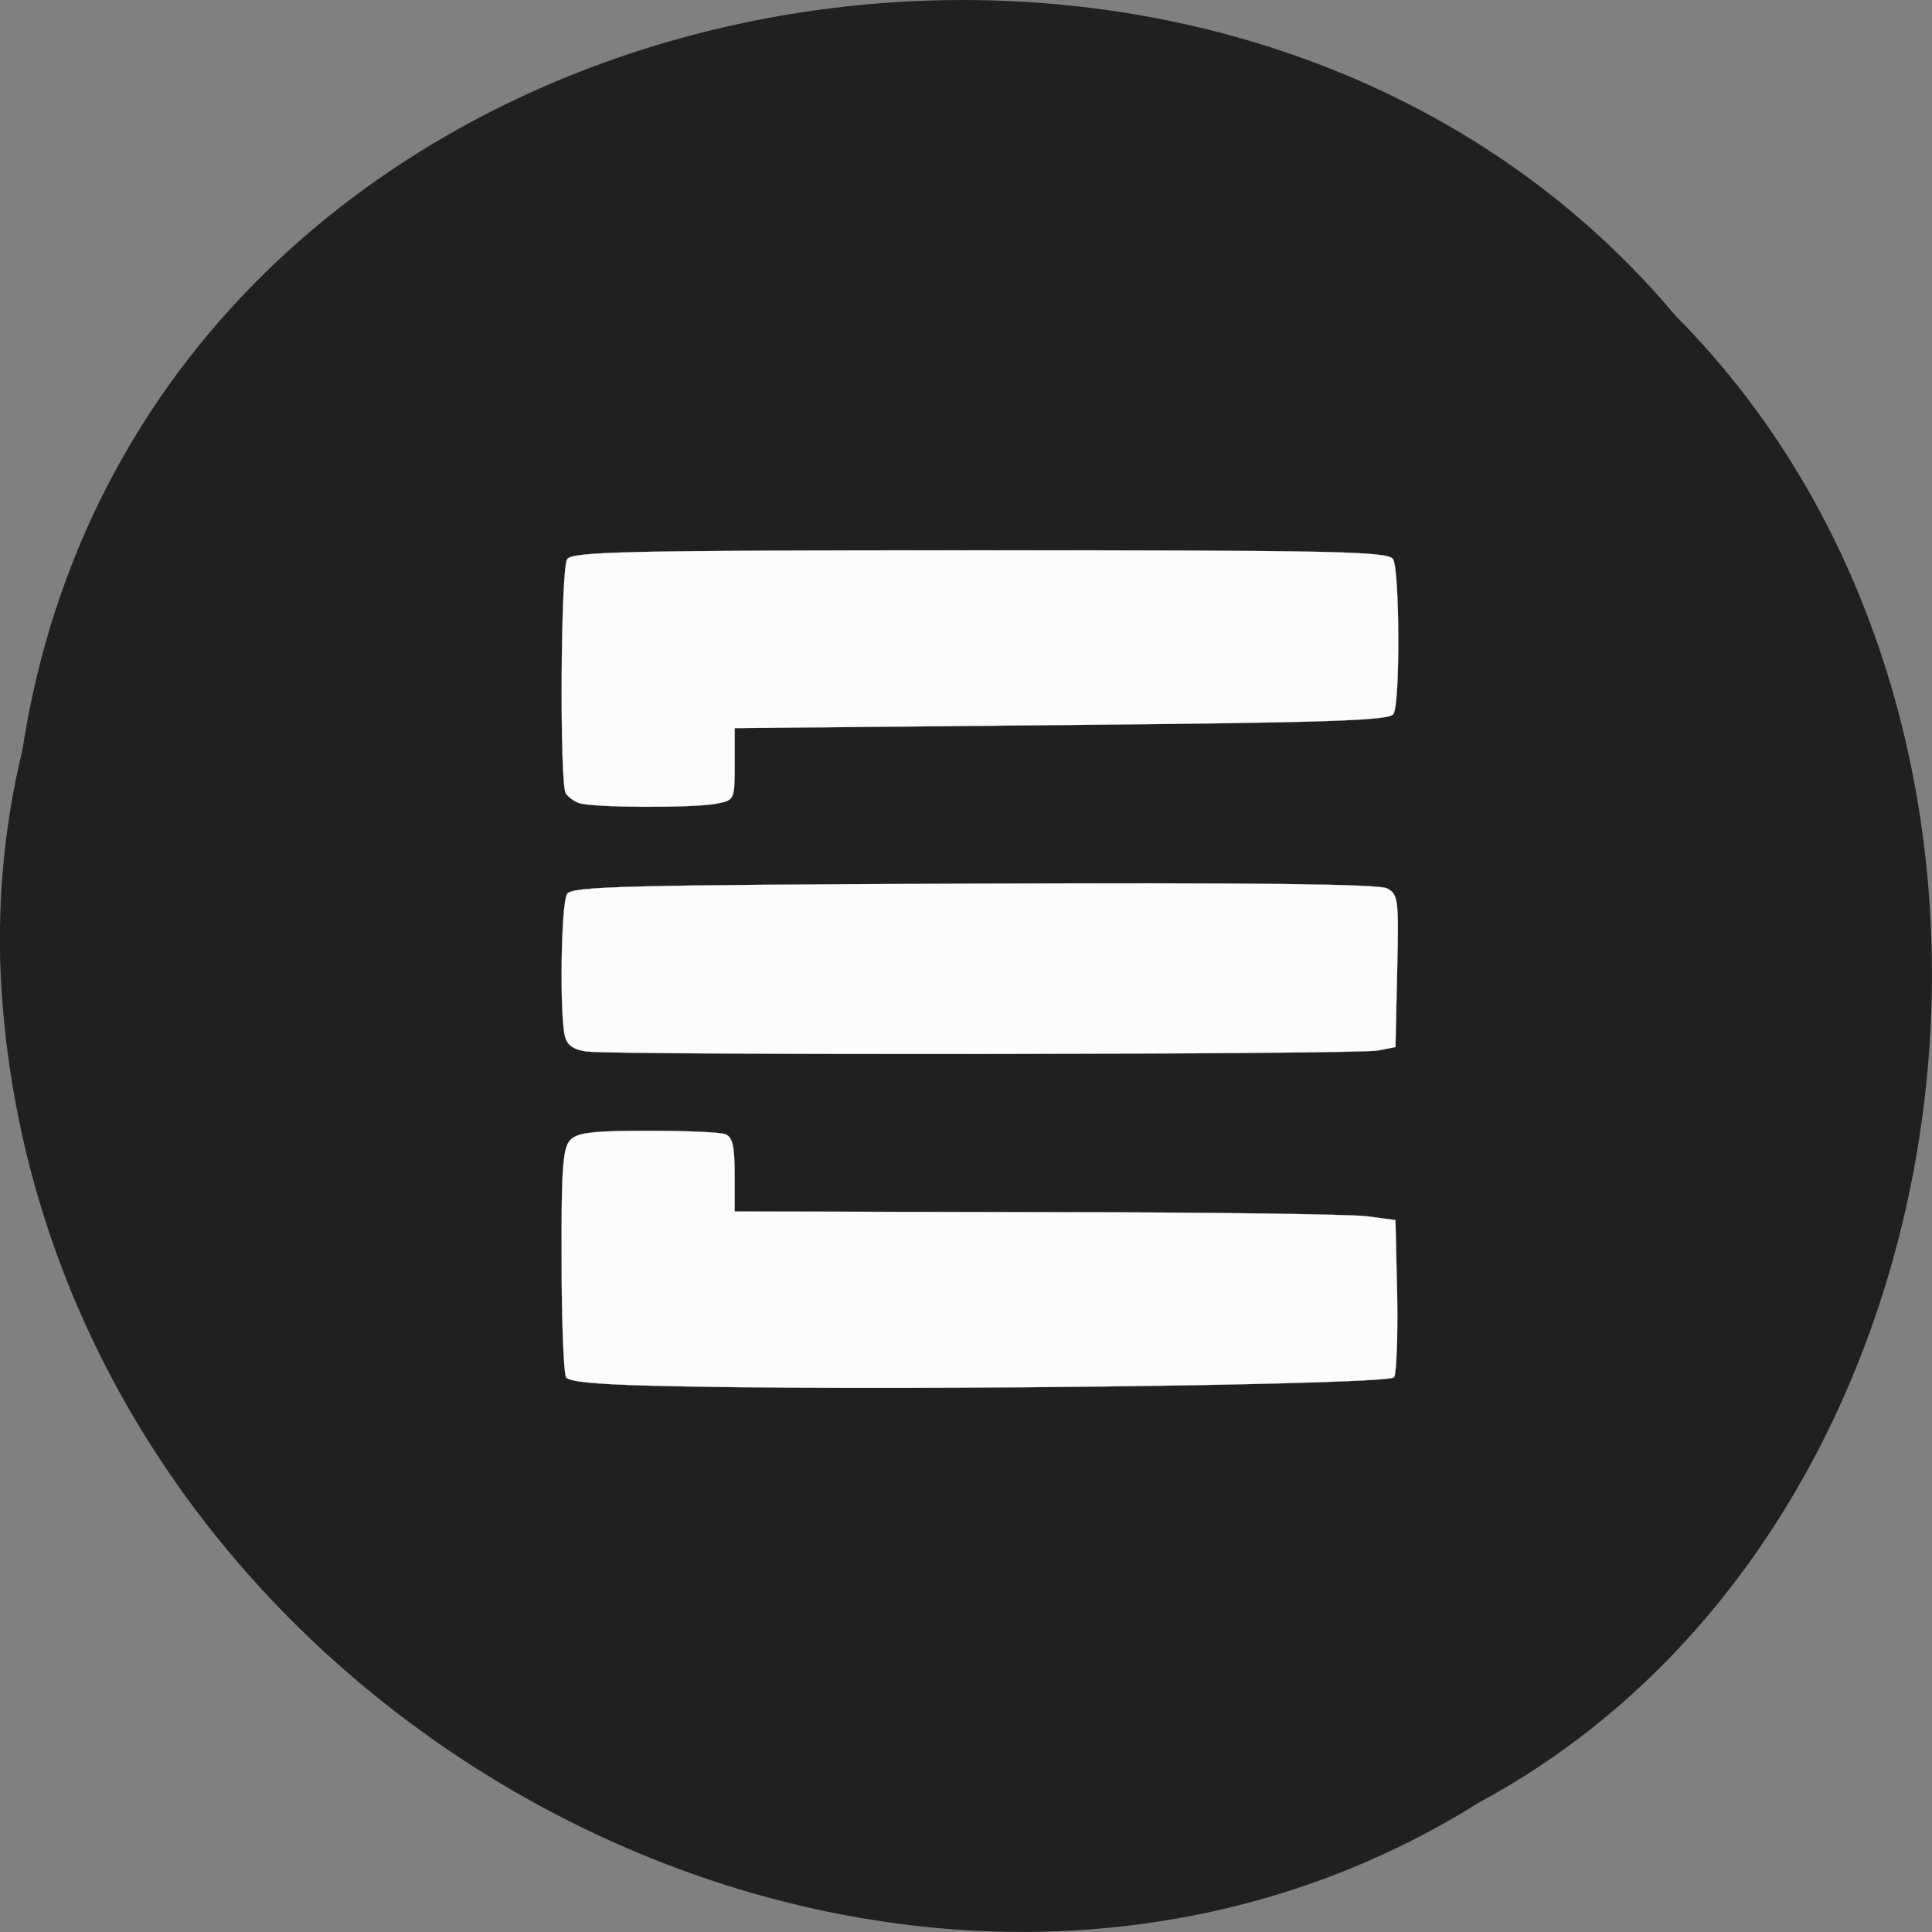 <svg xmlns="http://www.w3.org/2000/svg" xmlns:xlink="http://www.w3.org/1999/xlink" viewBox="0 0 22 22"><rect x="0" y="0" width="22" height="22" fill="#808080" stroke="none"/><defs><g id="3" clip-path="url(#2)"><path d="m 91.59 183.59 c -11.591 -0.182 -16.227 -0.545 -16.636 -1.227 c -0.318 -0.5 -0.591 -7.5 -0.591 -15.591 c -0.045 -12.318 0.182 -14.864 1.182 -15.864 c 0.955 -0.955 3.045 -1.182 10.227 -1.182 c 5 0 9.636 0.182 10.273 0.455 c 0.955 0.364 1.227 1.591 1.227 5.364 v 4.864 l 39.955 0.091 c 21.955 0 41.636 0.273 43.727 0.545 l 3.818 0.5 l 0.227 9.955 c 0.091 5.455 -0.091 10.364 -0.409 10.864 c -0.636 0.955 -61.727 1.773 -93.05 1.227" transform="scale(0.086)" fill="#fff" stroke="#fff" stroke-width="0.022"/></g><g id="6" clip-path="url(#5)"><path d="m 77.68 139.23 c -1.727 -0.227 -2.545 -0.818 -2.864 -1.955 c -0.727 -2.727 -0.545 -17.636 0.273 -18.909 c 0.636 -1 7.591 -1.182 53.909 -1.364 c 36.682 -0.136 53.636 0.045 54.682 0.636 c 1.455 0.773 1.545 1.5 1.318 10.909 l -0.227 10.09 l -2.273 0.455 c -2.455 0.545 -100.77 0.636 -104.82 0.136" transform="scale(0.086)" fill="#fff" stroke="#fff" stroke-width="0.022"/></g><g id="9" clip-path="url(#8)"><path d="m 76.64 106.32 c -0.636 -0.227 -1.409 -0.773 -1.727 -1.273 c -0.818 -1.227 -0.682 -29.682 0.182 -31 c 0.636 -1 7.545 -1.182 54.682 -1.182 c 47.09 0 54.05 0.136 54.682 1.182 c 0.864 1.409 0.955 19.09 0.045 20.5 c -0.545 0.864 -8.682 1.136 -43.955 1.455 l -43.27 0.409 v 4.773 c 0 4.727 -0.045 4.773 -2.409 5.227 c -2.909 0.591 -16.636 0.545 -18.227 -0.091" transform="scale(0.086)" fill="#fff" stroke="#fff" stroke-width="0.022"/></g><clipPath id="8"><path d="M 0,0 H22 V22 H0 z"/></clipPath><clipPath id="5"><path d="M 0,0 H22 V22 H0 z"/></clipPath><clipPath id="2"><path d="M 0,0 H22 V22 H0 z"/></clipPath><filter id="0" filterUnits="objectBoundingBox" x="0" y="0" width="22" height="22"><feColorMatrix type="matrix" in="SourceGraphic" values="0 0 0 0 1 0 0 0 0 1 0 0 0 0 1 0 0 0 1 0"/></filter><mask id="1"><g filter="url(#0)"><path fill-opacity="0.988" d="M 0,0 H22 V22 H0 z"/></g></mask><mask id="7"><g filter="url(#0)"><path fill-opacity="0.988" d="M 0,0 H22 V22 H0 z"/></g></mask><mask id="4"><g filter="url(#0)"><path fill-opacity="0.988" d="M 0,0 H22 V22 H0 z"/></g></mask></defs><path d="m 0.254 8.547 c 1.367 -8.941 13.48 -11.332 18.828 -4.949 c 4.711 4.738 3.539 13.816 -2.238 16.926 c -6.633 4.164 -16.301 -0.98 -16.828 -9.27 c -0.055 -0.906 0.023 -1.824 0.238 -2.707" fill="#202020"/><use xlink:href="#3" mask="url(#1)"/><use xlink:href="#6" mask="url(#4)"/><use xlink:href="#9" mask="url(#7)"/></svg>